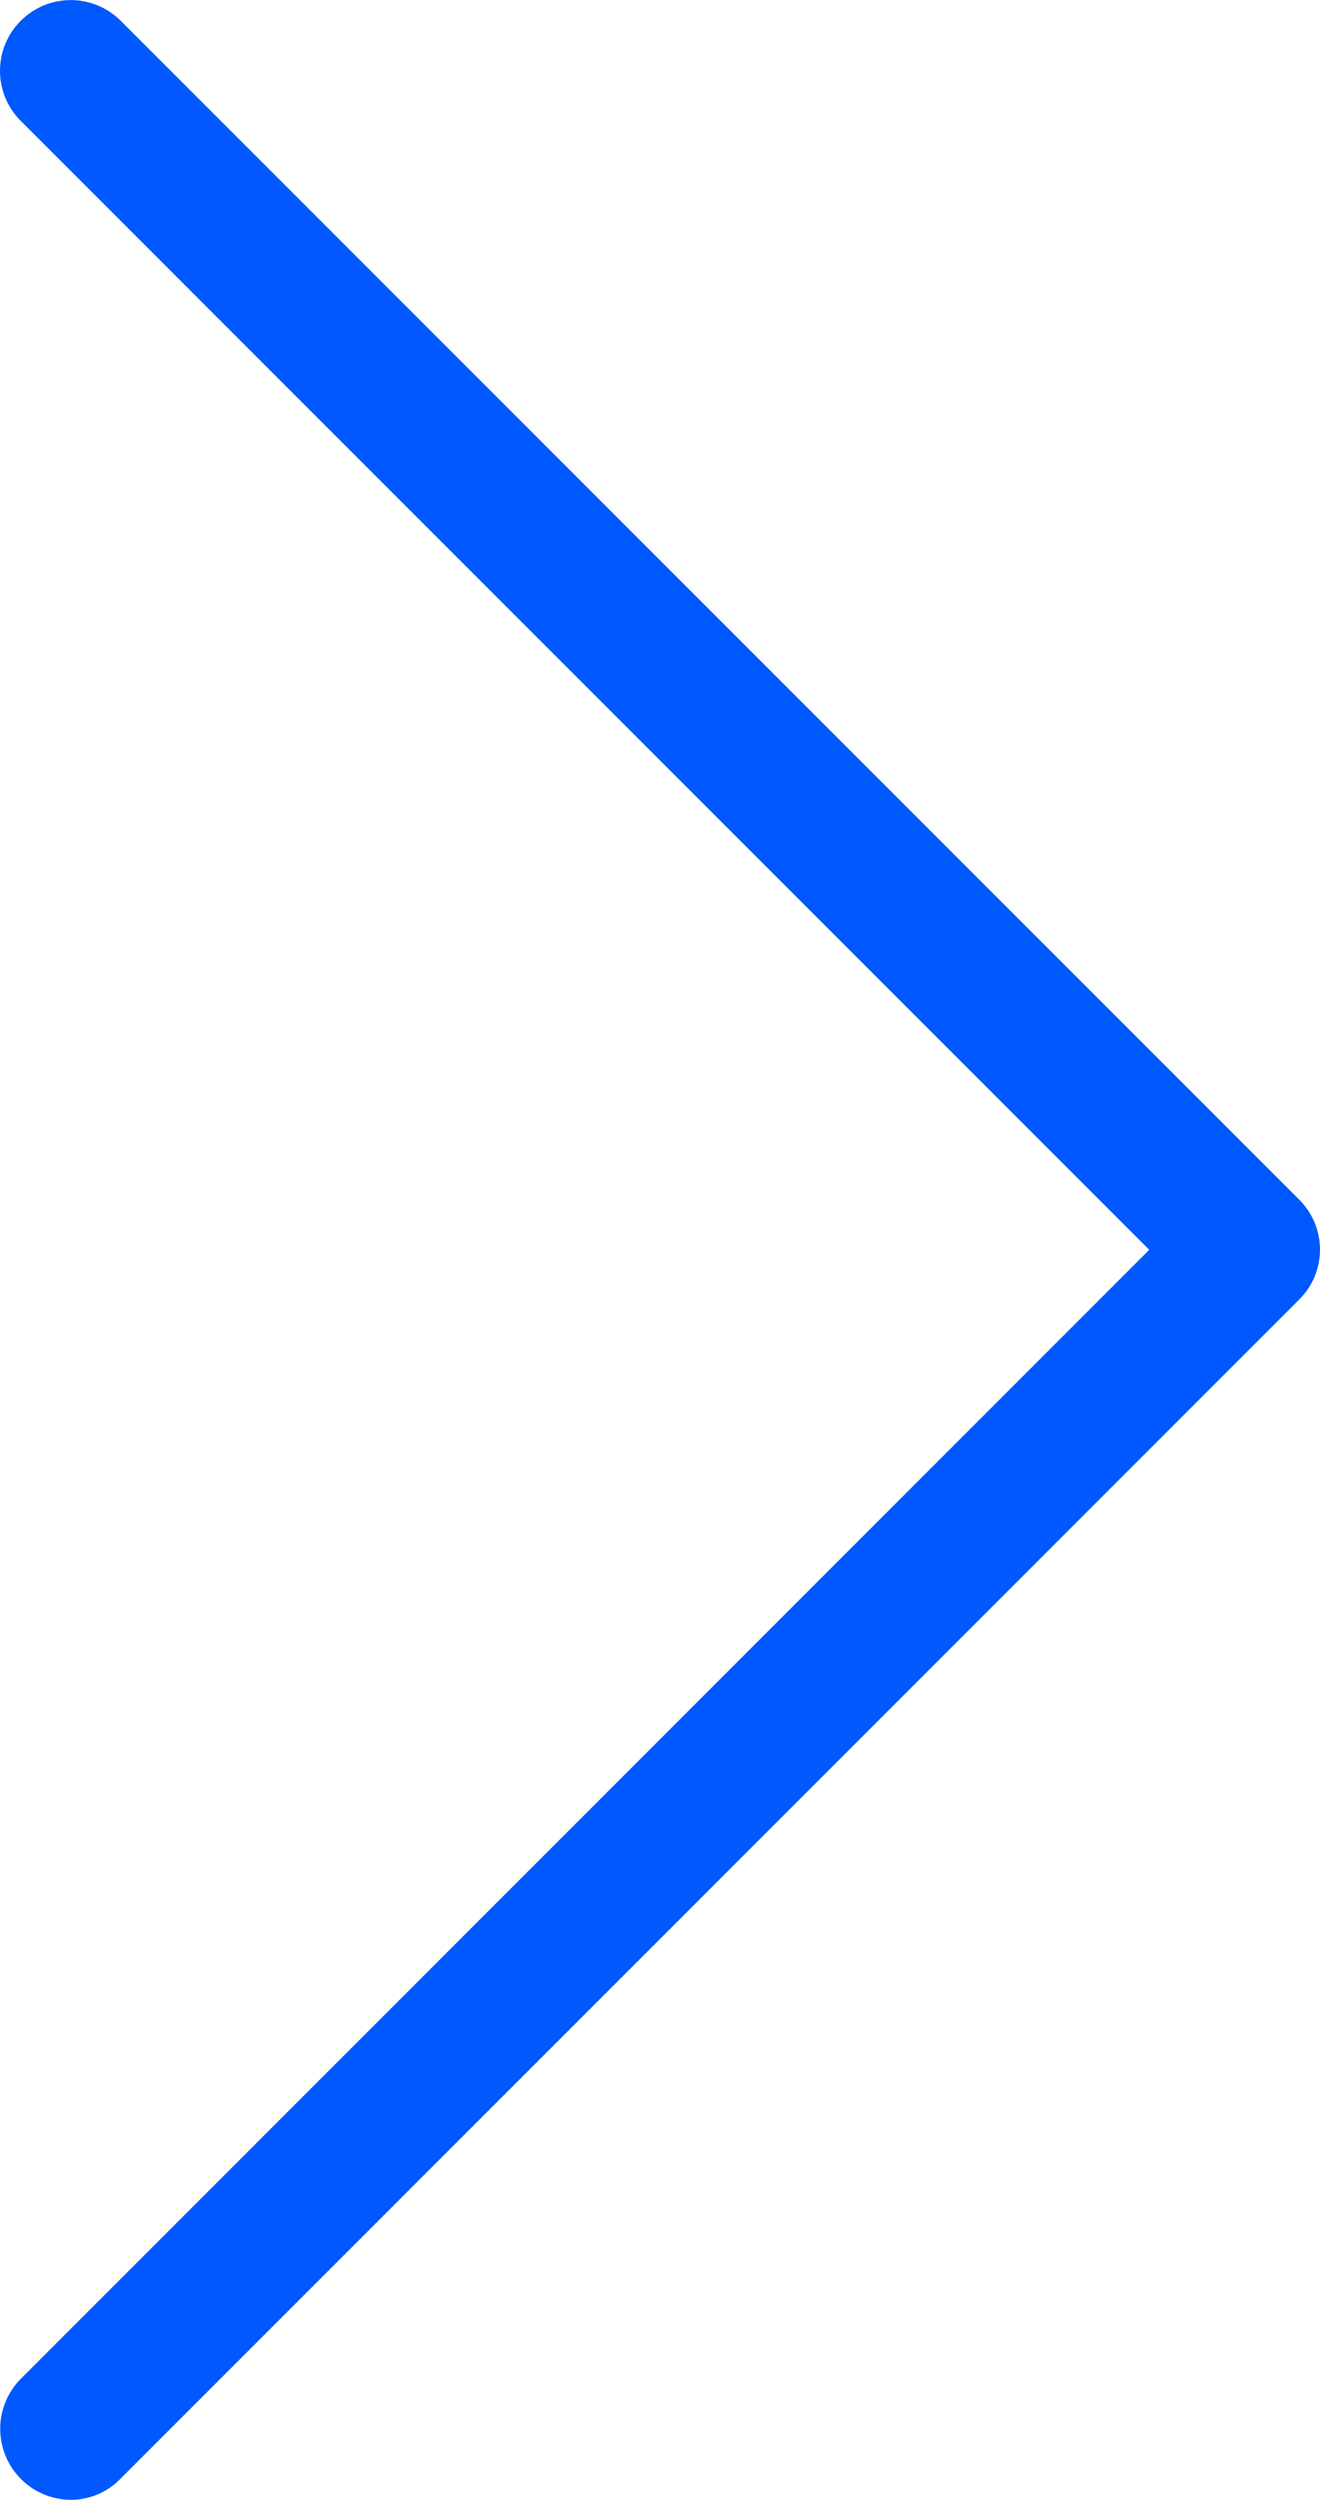<svg xmlns="http://www.w3.org/2000/svg" viewBox="0 0 30 56.792">
  <defs>
    <style>
      .cls-1 {
        fill: #0058ff;
      }
    </style>
  </defs>
  <g id="next" transform="translate(-112.556)">
    <path id="Path_4" data-name="Path 4" class="cls-1" d="M142.093,27.264,115.3.473a1.607,1.607,0,0,0-2.273,2.273l25.648,25.648L113.029,54.043a1.613,1.613,0,0,0,1.131,2.749,1.568,1.568,0,0,0,1.131-.476l26.791-26.791A1.6,1.6,0,0,0,142.093,27.264Z" transform="translate(0 0)"/>
  </g>
</svg>
